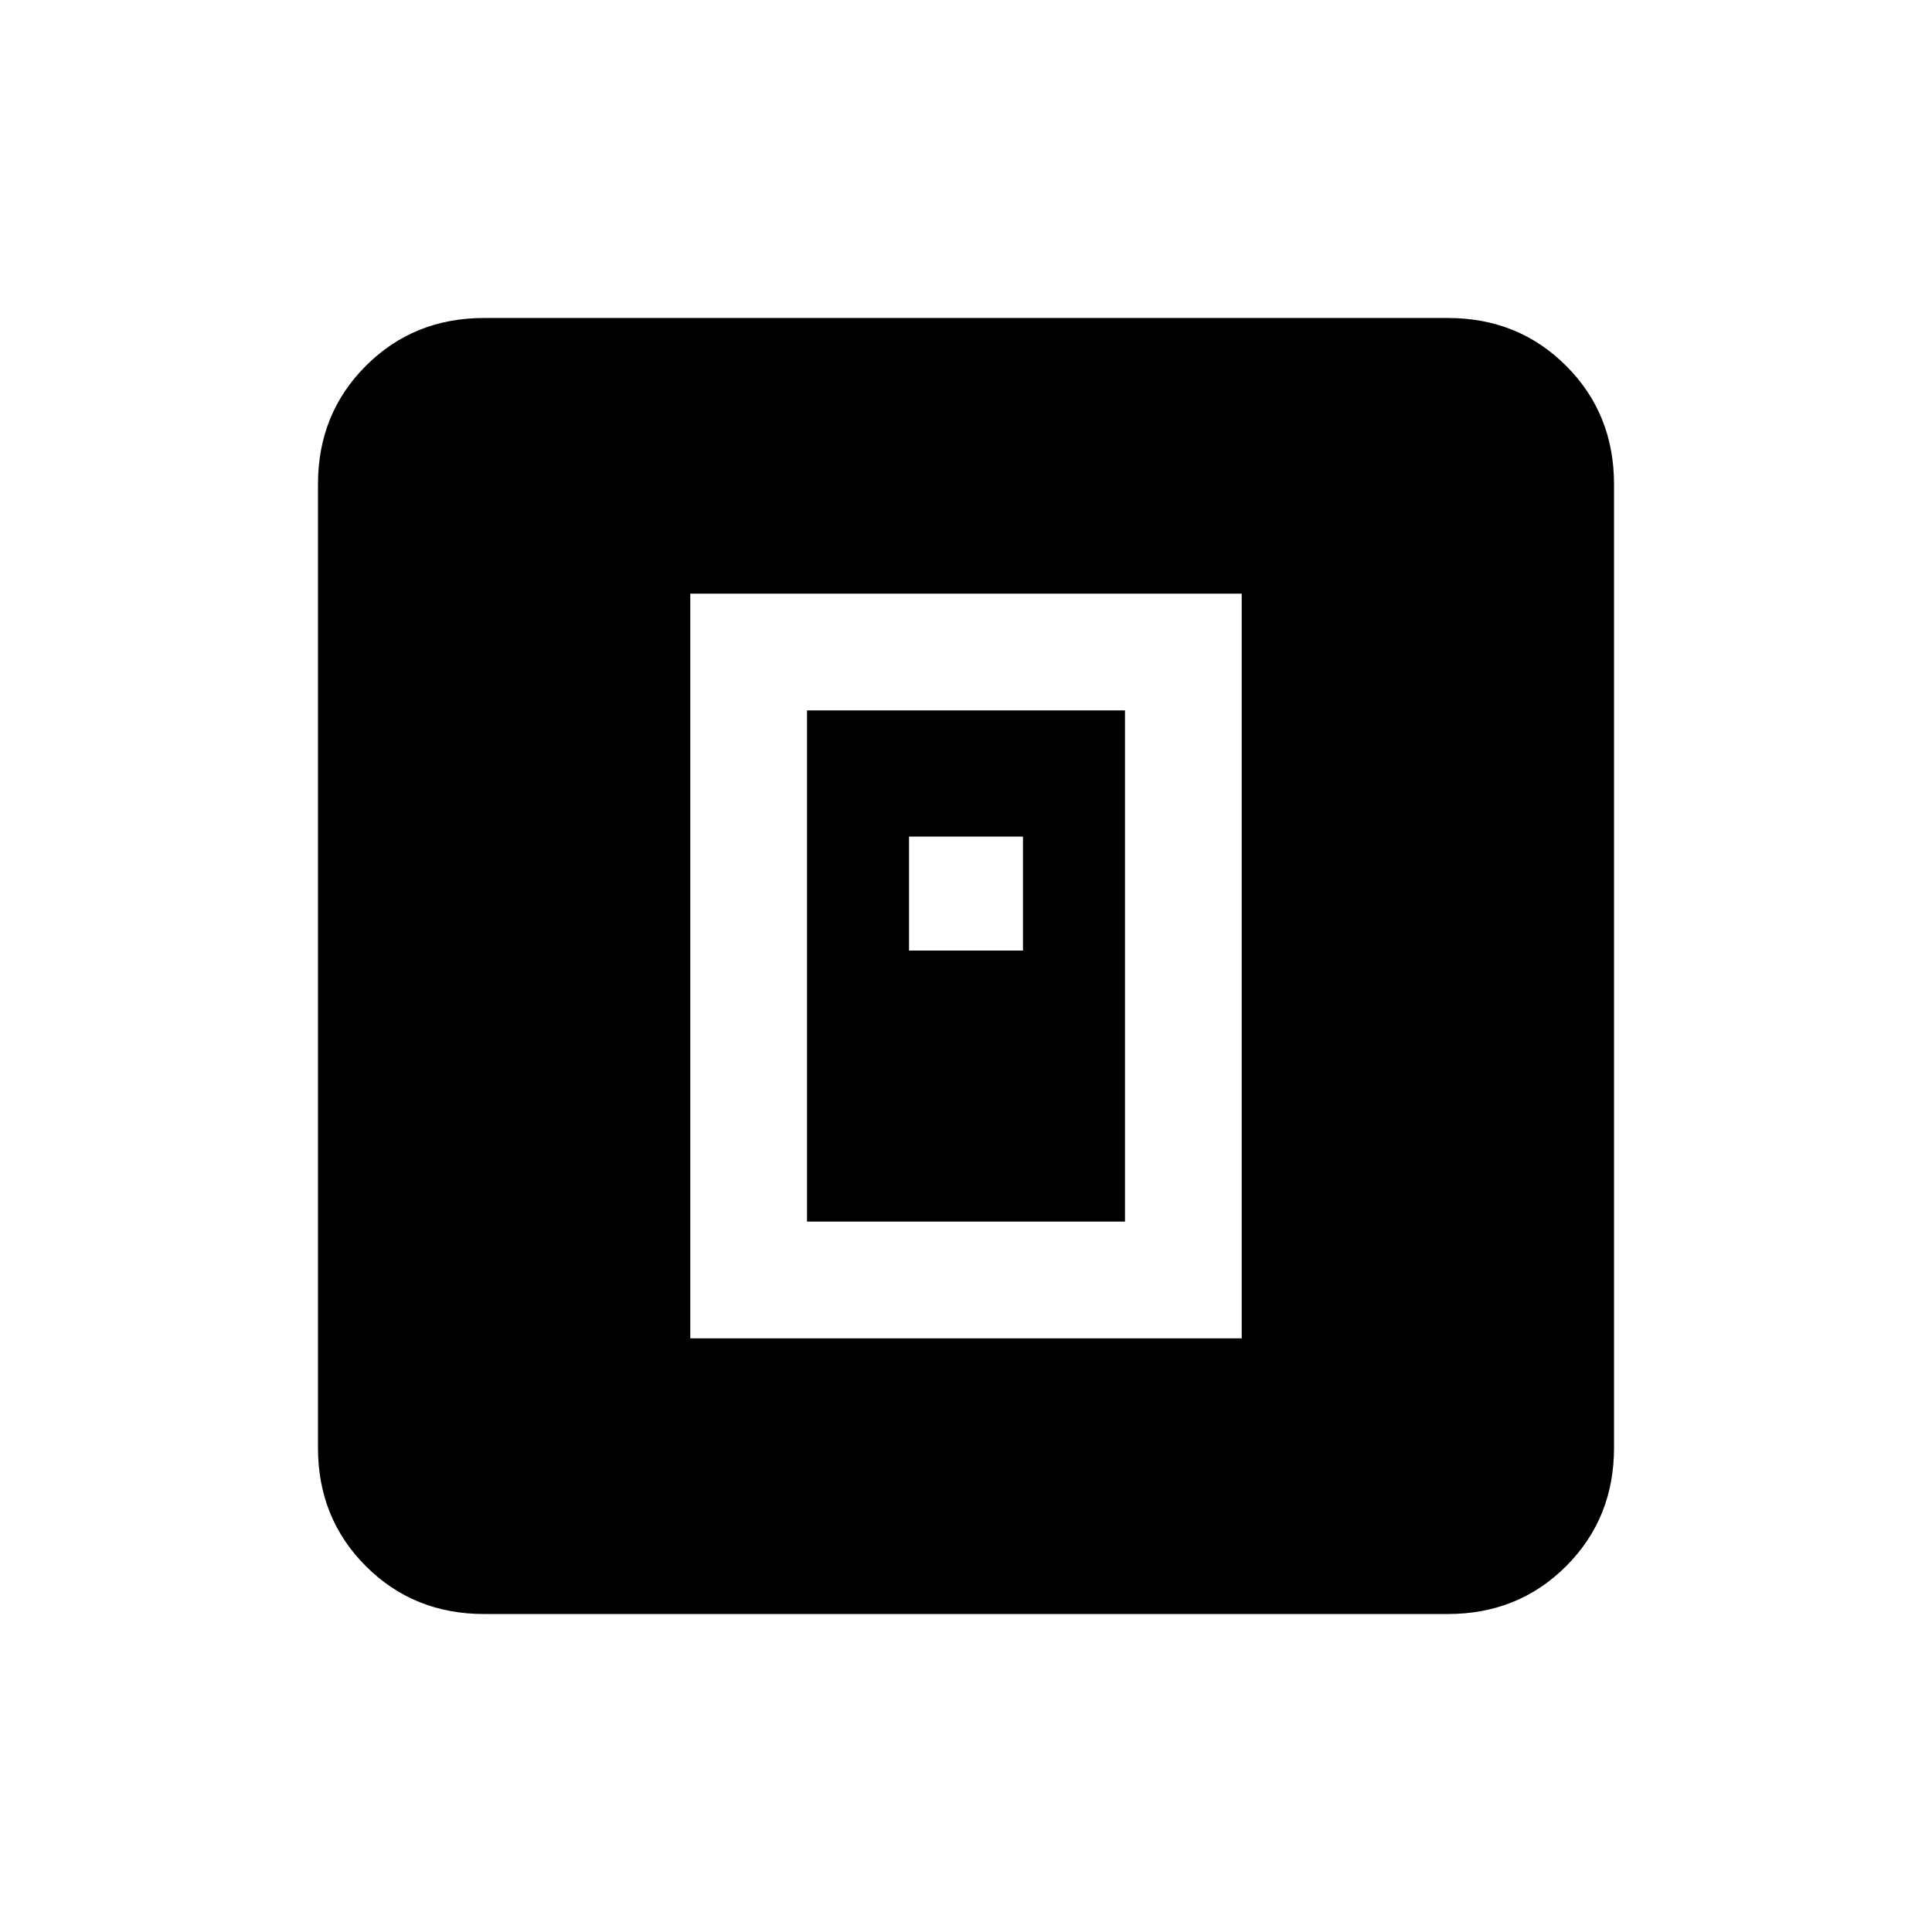 <svg xmlns="http://www.w3.org/2000/svg" height="20" viewBox="0 -960 960 960" width="20"><path d="M343-295h274v-370H343v370Zm58-58v-254h158v254H401Zm50.69-134.69h56.62v-56.62h-56.62v56.62ZM240.62-158q-35.05 0-58.83-23.79Q158-205.57 158-240.62v-478.76q0-35.05 23.79-58.83Q205.57-802 240.62-802h478.76q35.05 0 58.83 23.79Q802-754.43 802-719.38v478.76q0 35.05-23.79 58.83Q754.43-158 719.38-158H240.62Z"/></svg>
